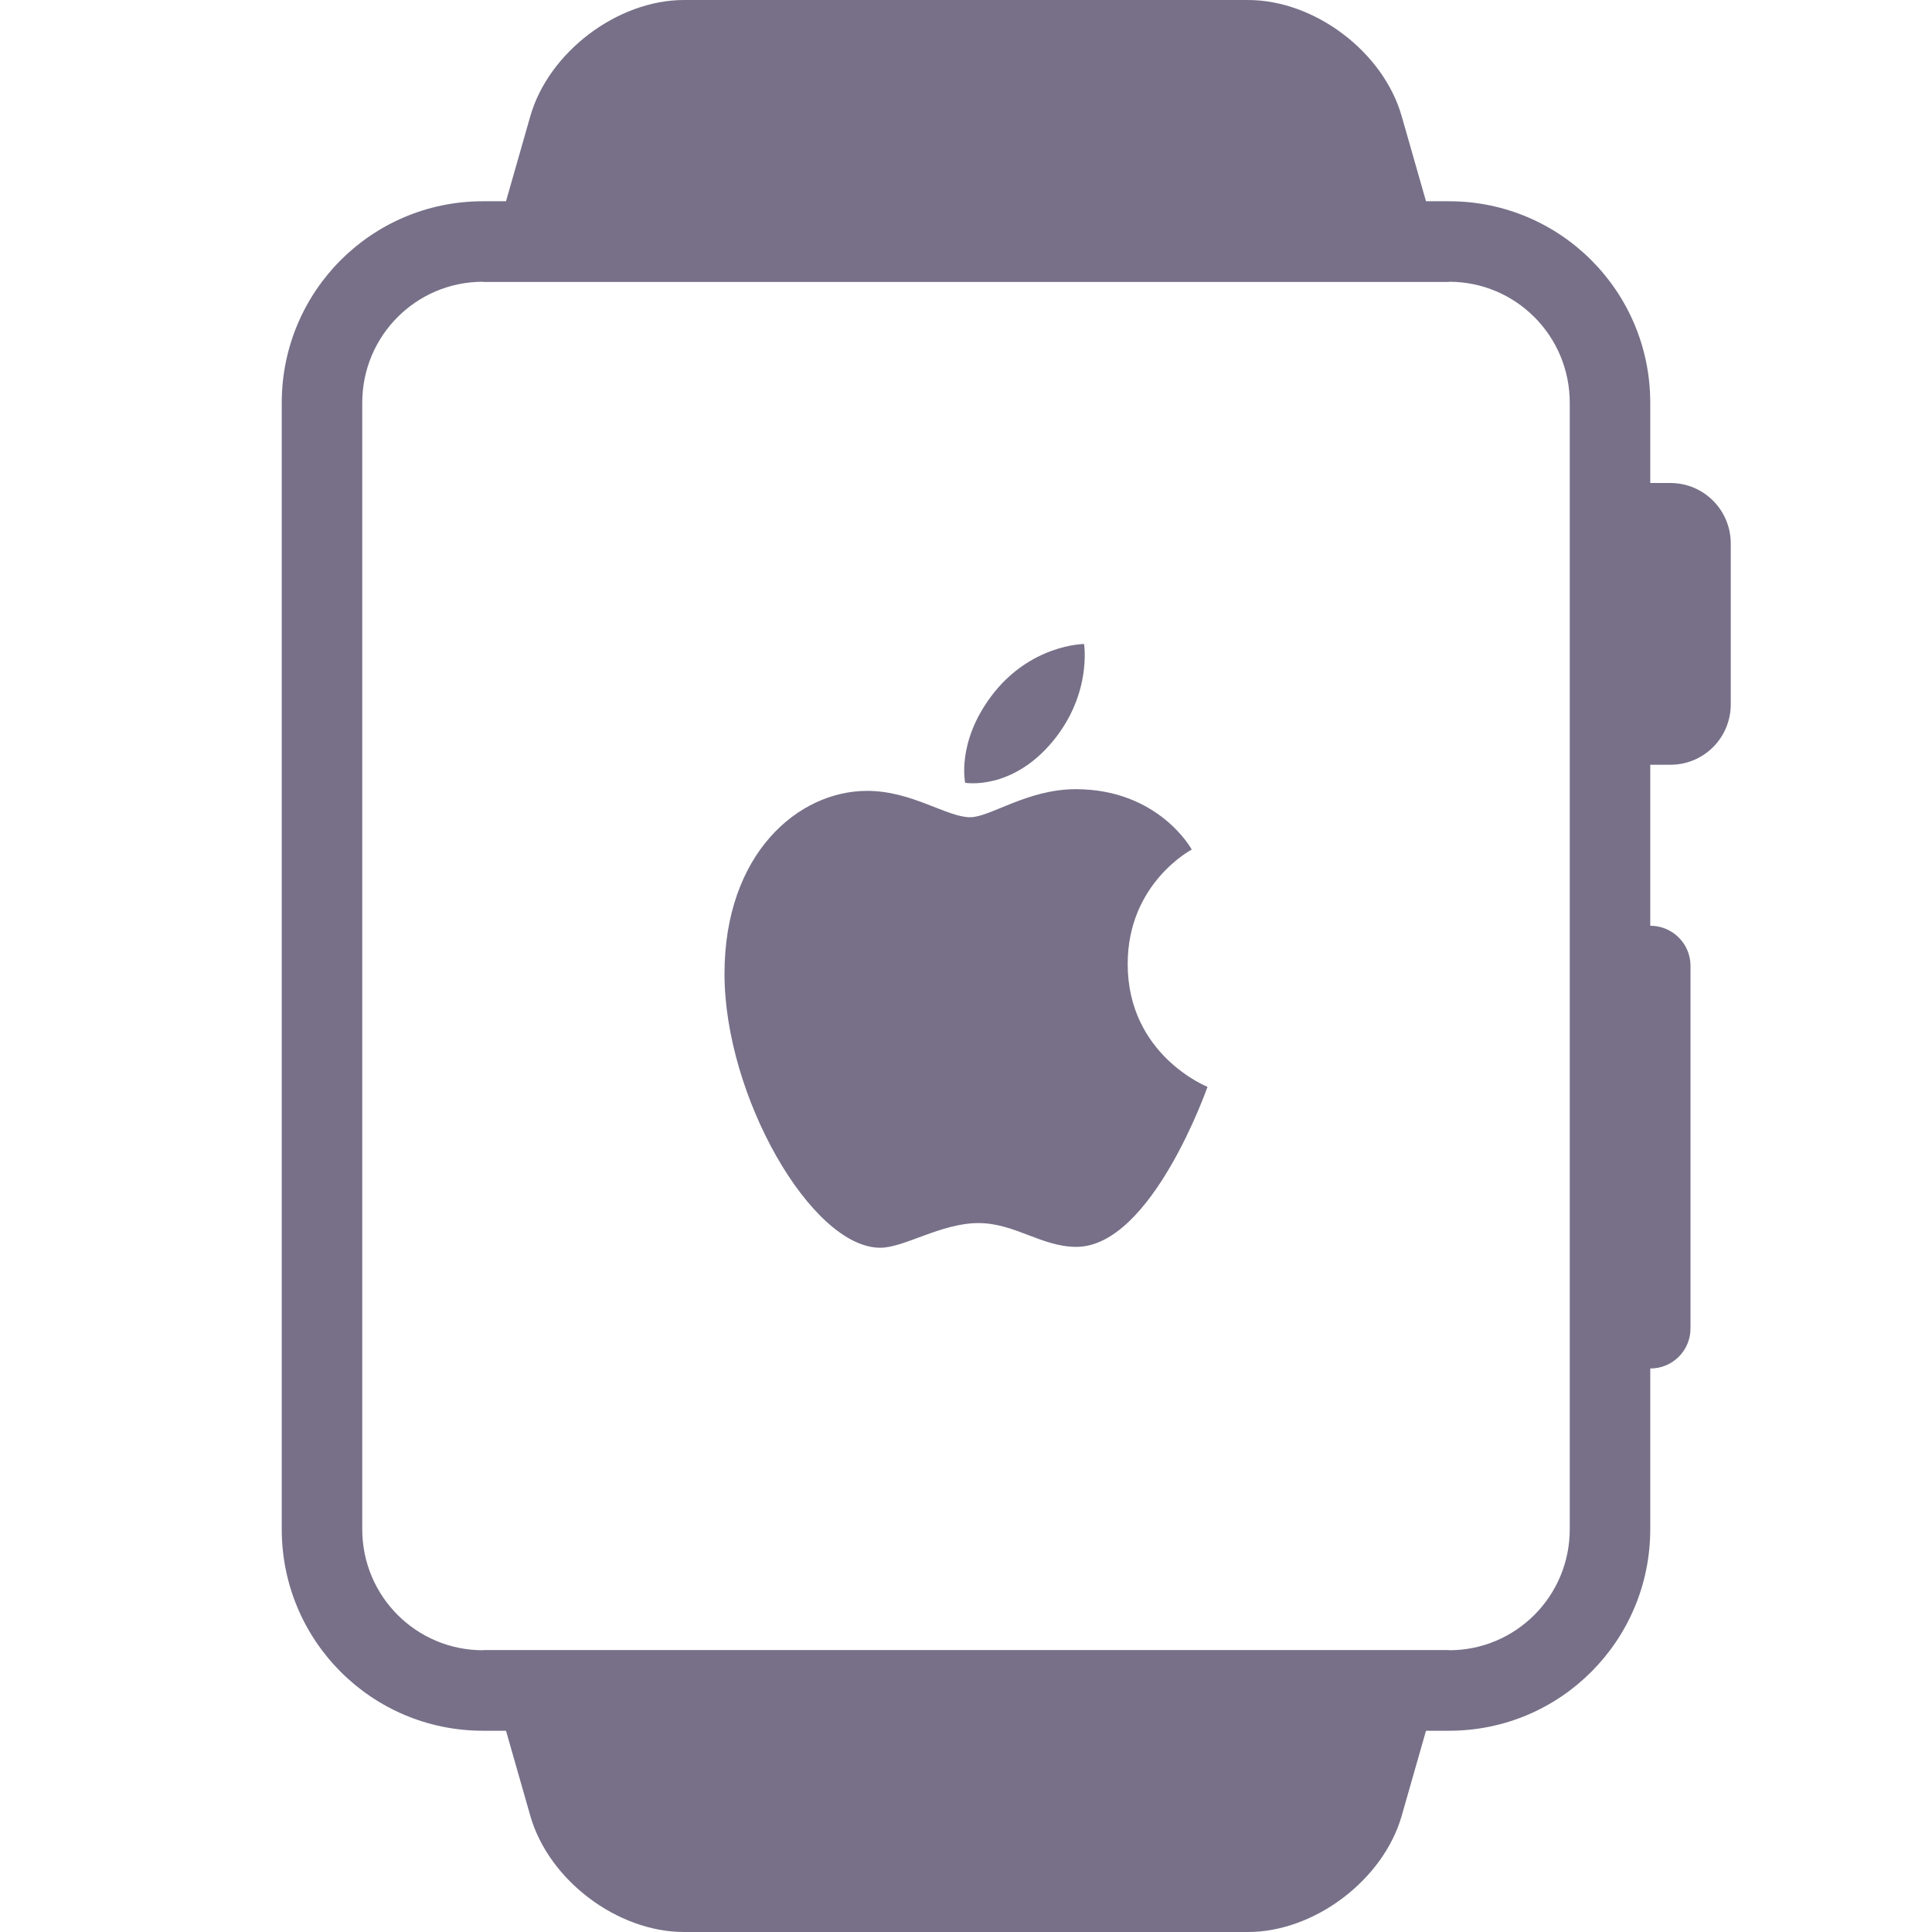 <?xml version="1.0" encoding="UTF-8"?>
<svg width="48px" height="48px" viewBox="0 0 48 48" version="1.1" xmlns="http://www.w3.org/2000/svg" xmlns:xlink="http://www.w3.org/1999/xlink">
    <!-- Generator: Sketch 41.1 (35376) - http://www.bohemiancoding.com/sketch -->
    <title>apple-watch</title>
    <desc>Created with Sketch.</desc>
    <defs></defs>
    <g id="Page-1" stroke="none" stroke-width="1" fill="none" fill-rule="evenodd">
        <g id="apple-watch">
            <rect id="Bounding-box" fill-opacity="0" fill="#FFFFFF" x="0" y="0" width="48" height="48"></rect>
            <path d="M13.175,2.888 C13.631,1.293 15.343,0 16.994,0 L31.006,0 C32.659,0 34.367,1.284 34.825,2.888 L36,7 L12,7 L13.175,2.888 Z M12,41 L36,41 L34.825,45.112 C34.369,46.707 32.657,48 31.006,48 L16.994,48 C15.341,48 13.633,46.716 13.175,45.112 L12,41 Z" id="Combined-Shape" fill="#777088"></path>
            <path d="M9,10.007 L9,37.993 C9,39.658 10.341,41 11.999,41 L36.001,41 C37.661,41 39,39.657 39,37.993 L39,10.007 C39,8.342 37.659,7 36.001,7 L11.999,7 C10.339,7 9,8.343 9,10.007 Z M41,19 L41,23 C41.552,23 42,23.445 42,23.996 L42,33.004 C42,33.554 41.556,34 41,34 L41,37.993 C41,40.758 38.769,43 36.001,43 L11.999,43 C9.238,43 7,40.765 7,37.993 L7,10.007 C7,7.242 9.231,5 11.999,5 L36.001,5 C38.762,5 41,7.235 41,10.007 L41,12 L41.5,12 C42.328,12 43,12.671 43,13.502 L43,17.498 C43,18.328 42.334,19 41.5,19 L41,19 Z" id="Combined-Shape" fill="#777088"></path>
            <path d="M24.621,17.305 C25.588,16.006 26.933,16 26.933,16 C26.933,16 27.133,17.221 26.172,18.398 C25.146,19.654 23.98,19.448 23.98,19.448 C23.98,19.448 23.761,18.46 24.621,17.305 Z M24.103,20.304 C24.601,20.304 25.524,19.607 26.726,19.607 C28.795,19.607 29.609,21.107 29.609,21.107 C29.609,21.107 28.017,21.937 28.017,23.949 C28.017,26.219 30,27.002 30,27.002 C30,27.002 28.614,30.978 26.741,30.978 C25.881,30.978 25.213,30.387 24.307,30.387 C23.383,30.387 22.467,31 21.87,31 C20.16,31 18,27.228 18,24.196 C18,21.214 19.828,19.649 21.543,19.649 C22.658,19.649 23.523,20.304 24.103,20.304 Z" id="Apple" fill="#777088"></path>
        </g>
    </g>
</svg>